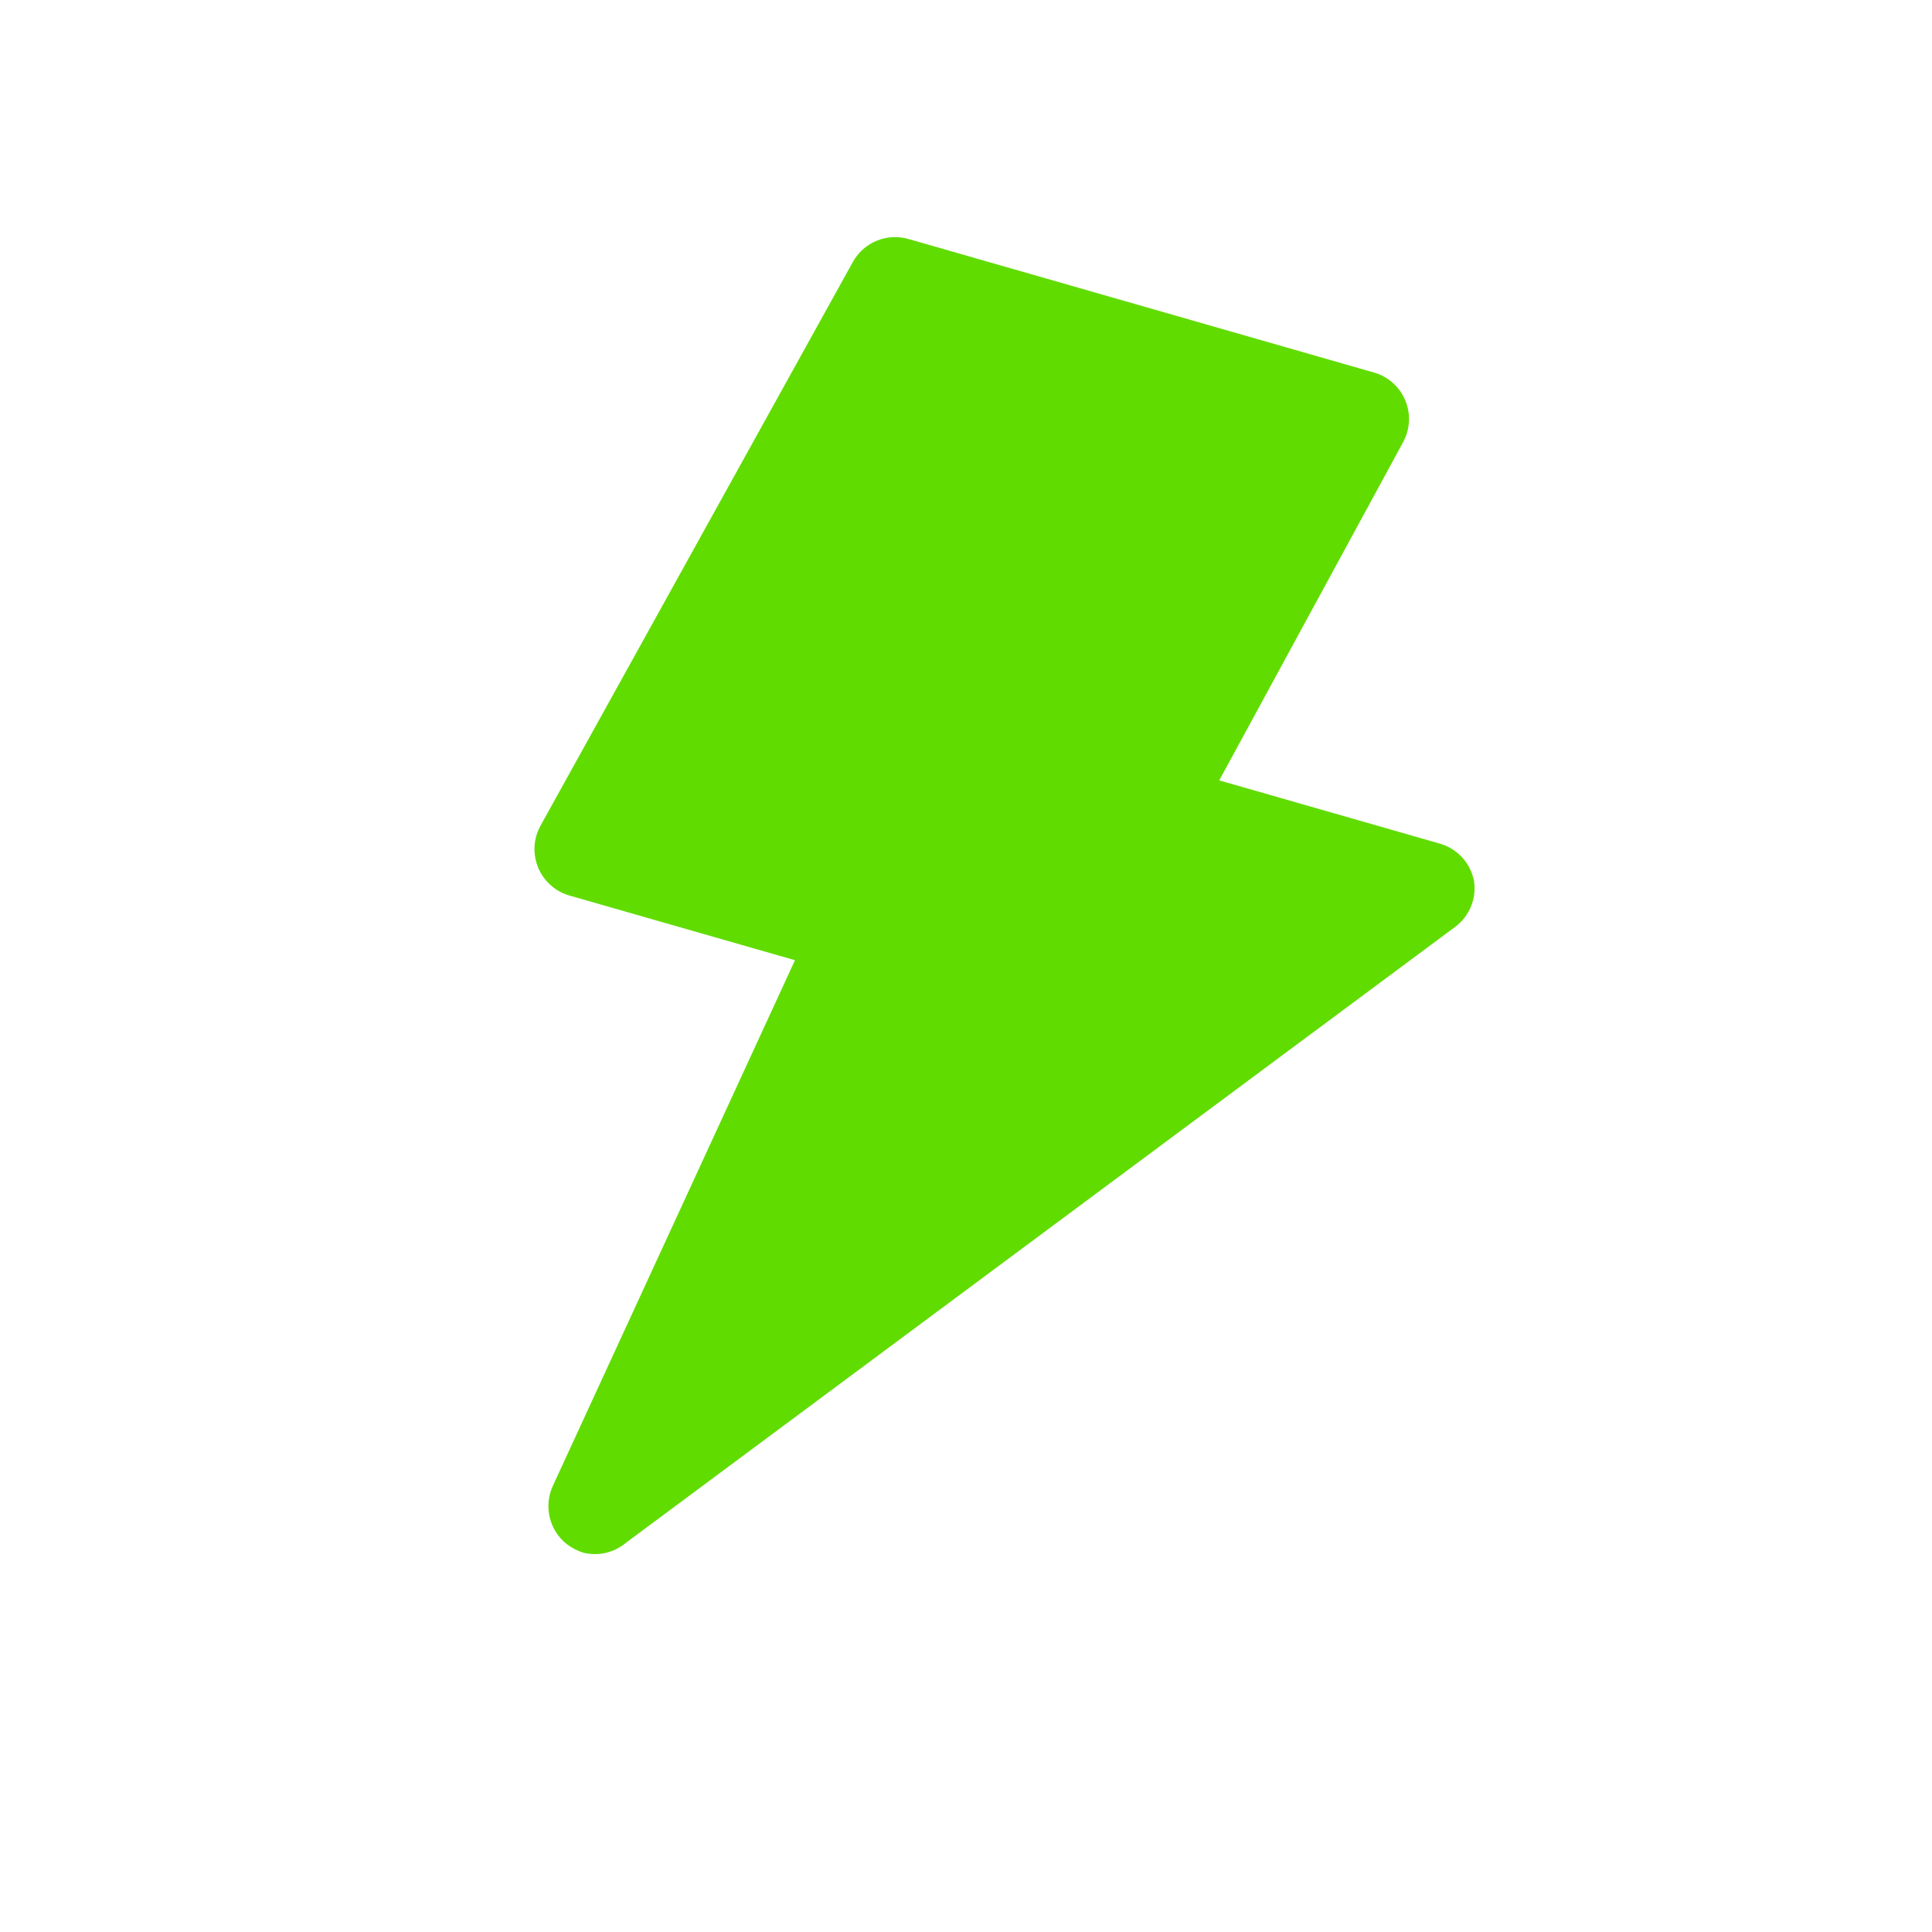 <svg width="25" height="25" viewBox="0 0 25 25" fill="none" xmlns="http://www.w3.org/2000/svg">
    <g clip-path="url(#clip0_5968_14727)">
        <path
            d="M7.329 19.977C7.221 19.89 7.145 19.769 7.113 19.634C7.081 19.499 7.095 19.357 7.152 19.231L10.287 12.425L7.385 11.593C7.292 11.569 7.206 11.524 7.134 11.461C7.061 11.399 7.004 11.321 6.966 11.233C6.929 11.145 6.912 11.049 6.917 10.954C6.922 10.858 6.949 10.765 6.996 10.681L11.037 3.388C11.107 3.262 11.219 3.165 11.352 3.112C11.486 3.059 11.633 3.054 11.771 3.097L17.777 4.82C17.867 4.845 17.95 4.89 18.02 4.952C18.09 5.014 18.146 5.09 18.182 5.176C18.22 5.263 18.236 5.358 18.232 5.452C18.227 5.546 18.201 5.639 18.156 5.722L15.777 10.098L18.63 10.916C18.743 10.948 18.844 11.011 18.923 11.098C19.002 11.185 19.054 11.292 19.075 11.408C19.09 11.517 19.076 11.628 19.034 11.731C18.992 11.833 18.924 11.922 18.836 11.989L8.099 19.964C8.024 20.027 7.935 20.071 7.84 20.094C7.744 20.116 7.644 20.115 7.549 20.092C7.469 20.067 7.394 20.028 7.329 19.977Z"
            fill="#61DC00" />
    </g>
    <defs>
        <clipPath id="clip0_5968_14727">
            <rect width="19.997" height="20" fill="white"
                transform="matrix(0.961 0.276 -0.276 0.961 5.508 0)" />
        </clipPath>
    </defs>
</svg>
